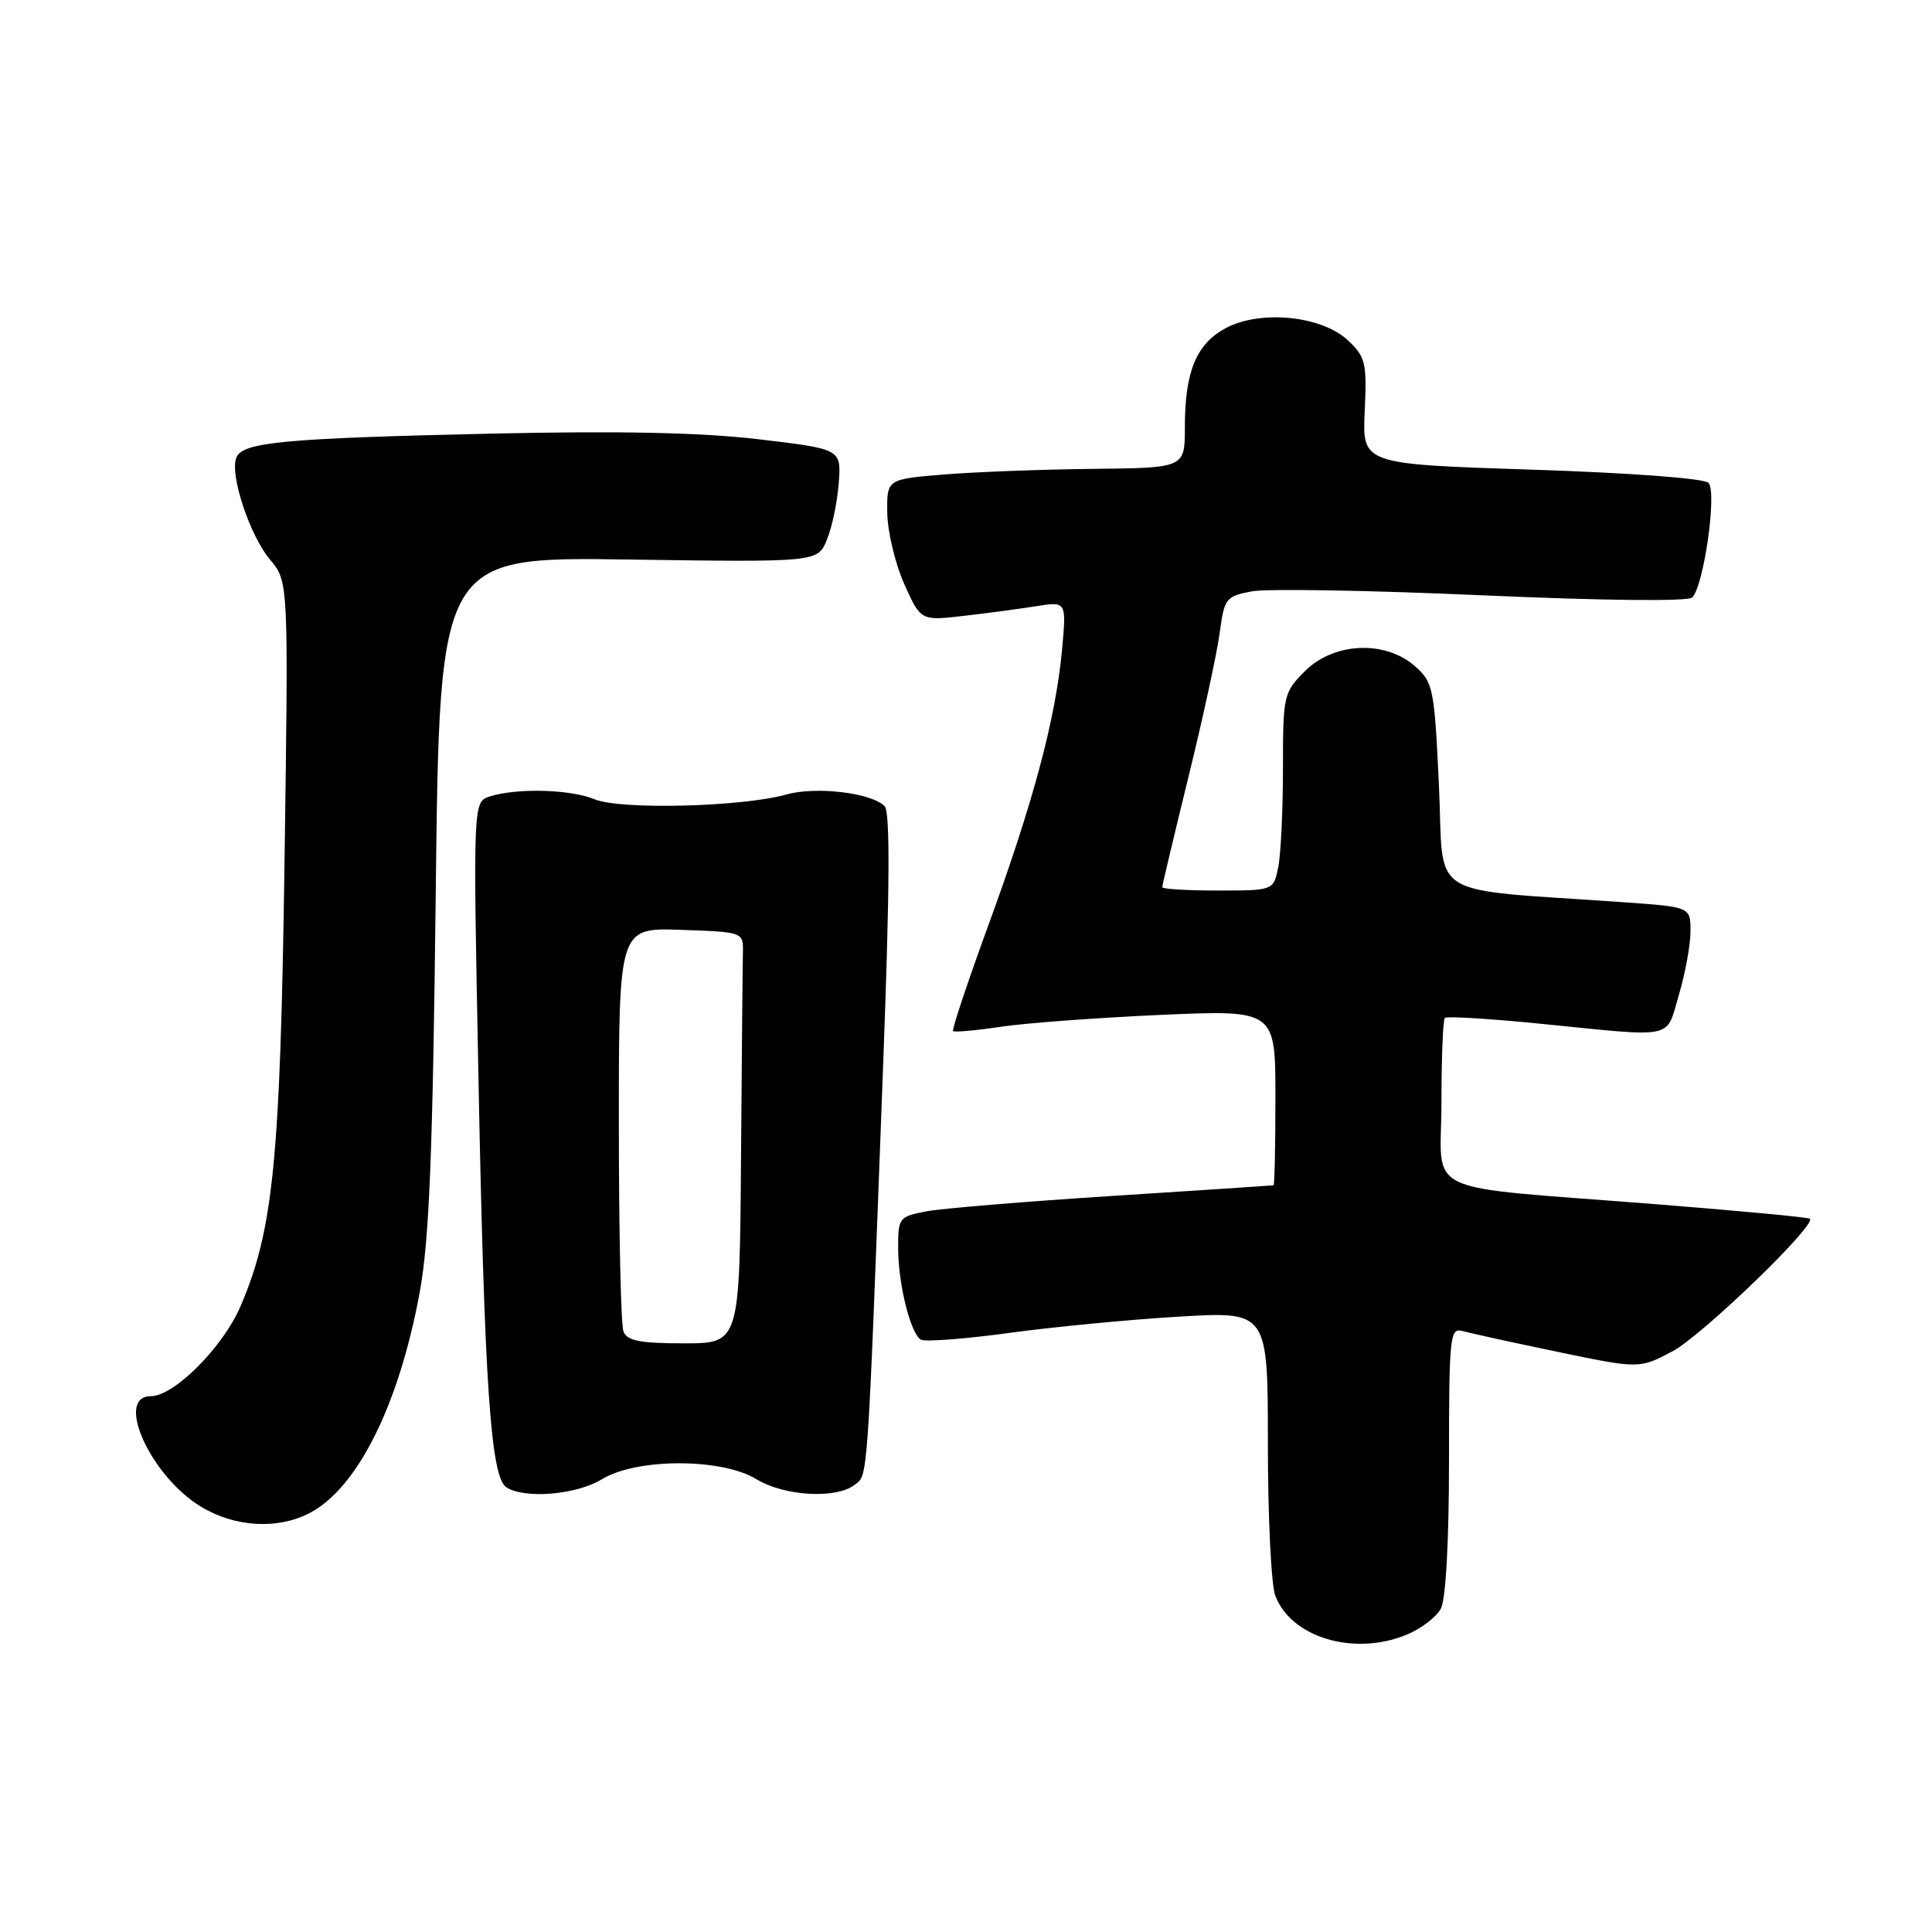 <?xml version="1.0" encoding="UTF-8" standalone="no"?>
<!DOCTYPE svg PUBLIC "-//W3C//DTD SVG 1.1//EN" "http://www.w3.org/Graphics/SVG/1.1/DTD/svg11.dtd" >
<svg xmlns="http://www.w3.org/2000/svg" xmlns:xlink="http://www.w3.org/1999/xlink" version="1.1" viewBox="0 0 256 256">
 <g >
 <path fill="currentColor"
d=" M 186.45 216.58 C 188.31 215.81 190.33 214.26 190.92 213.15 C 191.58 211.92 192.00 204.22 192.00 193.50 C 192.00 177.18 192.13 175.90 193.75 176.36 C 194.71 176.63 200.39 177.88 206.36 179.12 C 217.22 181.38 217.22 181.38 221.62 179.05 C 225.53 176.97 240.68 162.35 239.82 161.49 C 239.63 161.30 230.48 160.44 219.49 159.57 C 187.56 157.04 191.00 158.67 191.00 146.11 C 191.00 140.18 191.20 135.13 191.45 134.88 C 191.70 134.63 197.44 134.98 204.20 135.66 C 222.26 137.46 220.69 137.79 222.46 131.82 C 223.31 128.97 224.00 125.18 224.00 123.41 C 224.00 120.18 224.00 120.18 215.25 119.56 C 188.52 117.67 191.38 119.46 190.67 104.16 C 190.06 91.11 189.91 90.40 187.46 88.25 C 183.52 84.80 176.73 85.11 172.92 88.92 C 170.08 91.76 170.00 92.13 170.00 101.80 C 170.00 107.27 169.72 113.16 169.38 114.87 C 168.75 118.00 168.75 118.00 161.38 118.00 C 157.32 118.00 154.00 117.80 154.00 117.56 C 154.00 117.31 155.57 110.73 157.48 102.93 C 159.40 95.13 161.25 86.57 161.61 83.90 C 162.22 79.28 162.43 79.01 165.88 78.36 C 167.87 77.98 181.61 78.22 196.41 78.88 C 212.45 79.59 223.69 79.71 224.23 79.17 C 225.77 77.63 227.54 65.14 226.38 63.98 C 225.78 63.38 215.93 62.65 202.93 62.23 C 180.51 61.50 180.51 61.50 180.83 54.50 C 181.13 48.08 180.95 47.30 178.61 45.10 C 175.13 41.83 166.98 41.02 162.40 43.49 C 158.50 45.59 157.00 49.24 157.00 56.65 C 157.00 62.00 157.00 62.00 144.75 62.13 C 138.01 62.20 129.12 62.54 125.00 62.88 C 117.50 63.50 117.50 63.50 117.57 68.00 C 117.61 70.47 118.62 74.70 119.82 77.39 C 122.01 82.27 122.01 82.27 127.75 81.60 C 130.91 81.24 135.26 80.65 137.41 80.31 C 141.32 79.69 141.32 79.69 140.71 86.25 C 139.86 95.30 136.89 106.40 130.98 122.55 C 128.22 130.11 126.11 136.44 126.29 136.62 C 126.47 136.80 129.29 136.55 132.56 136.06 C 135.83 135.56 145.36 134.86 153.75 134.48 C 169.00 133.81 169.00 133.81 169.00 145.40 C 169.00 151.78 168.89 157.03 168.75 157.06 C 168.61 157.09 159.05 157.72 147.50 158.46 C 135.95 159.20 124.81 160.12 122.75 160.51 C 119.13 161.20 119.00 161.37 119.01 165.36 C 119.01 170.11 120.63 176.65 122.01 177.51 C 122.53 177.82 127.80 177.43 133.72 176.62 C 139.65 175.81 149.79 174.84 156.25 174.46 C 168.00 173.76 168.00 173.76 168.00 191.32 C 168.00 200.97 168.44 210.02 168.98 211.43 C 171.10 217.02 179.49 219.49 186.45 216.58 Z  M 41.00 200.50 C 47.34 197.22 52.84 186.23 55.60 171.31 C 56.88 164.36 57.34 153.14 57.74 118.14 C 58.25 73.78 58.25 73.78 83.30 74.14 C 108.35 74.50 108.35 74.50 109.58 71.49 C 110.26 69.83 110.96 66.45 111.14 63.99 C 111.47 59.50 111.47 59.50 100.48 58.20 C 92.85 57.30 82.02 57.08 65.00 57.46 C 37.54 58.08 32.09 58.59 31.31 60.65 C 30.43 62.92 33.10 70.97 35.78 74.15 C 38.23 77.06 38.23 77.06 37.70 114.28 C 37.14 153.73 36.22 162.97 31.86 173.11 C 29.52 178.53 23.07 185.00 20.00 185.00 C 15.15 185.00 19.94 195.60 26.61 199.63 C 31.10 202.36 36.75 202.70 41.00 200.50 Z  M 79.77 196.00 C 84.37 193.19 95.63 193.19 100.23 196.00 C 103.92 198.25 110.78 198.65 113.24 196.75 C 115.04 195.36 114.91 197.33 117.00 141.69 C 117.90 117.91 117.96 107.56 117.22 106.82 C 115.44 105.04 108.11 104.17 104.18 105.28 C 98.34 106.92 82.20 107.33 78.79 105.91 C 75.58 104.58 68.51 104.39 64.92 105.53 C 62.68 106.23 62.68 106.23 63.39 142.37 C 64.18 183.46 65.02 195.76 67.10 197.08 C 69.57 198.65 76.38 198.07 79.77 196.00 Z  M 82.61 176.42 C 82.27 175.55 82.00 163.16 82.00 148.88 C 82.00 122.92 82.00 122.92 90.25 123.21 C 98.50 123.50 98.50 123.50 98.44 126.25 C 98.40 127.76 98.29 140.03 98.19 153.50 C 98.00 178.00 98.00 178.00 90.61 178.00 C 84.79 178.00 83.08 177.66 82.61 176.42 Z "/>
</g>
</svg>